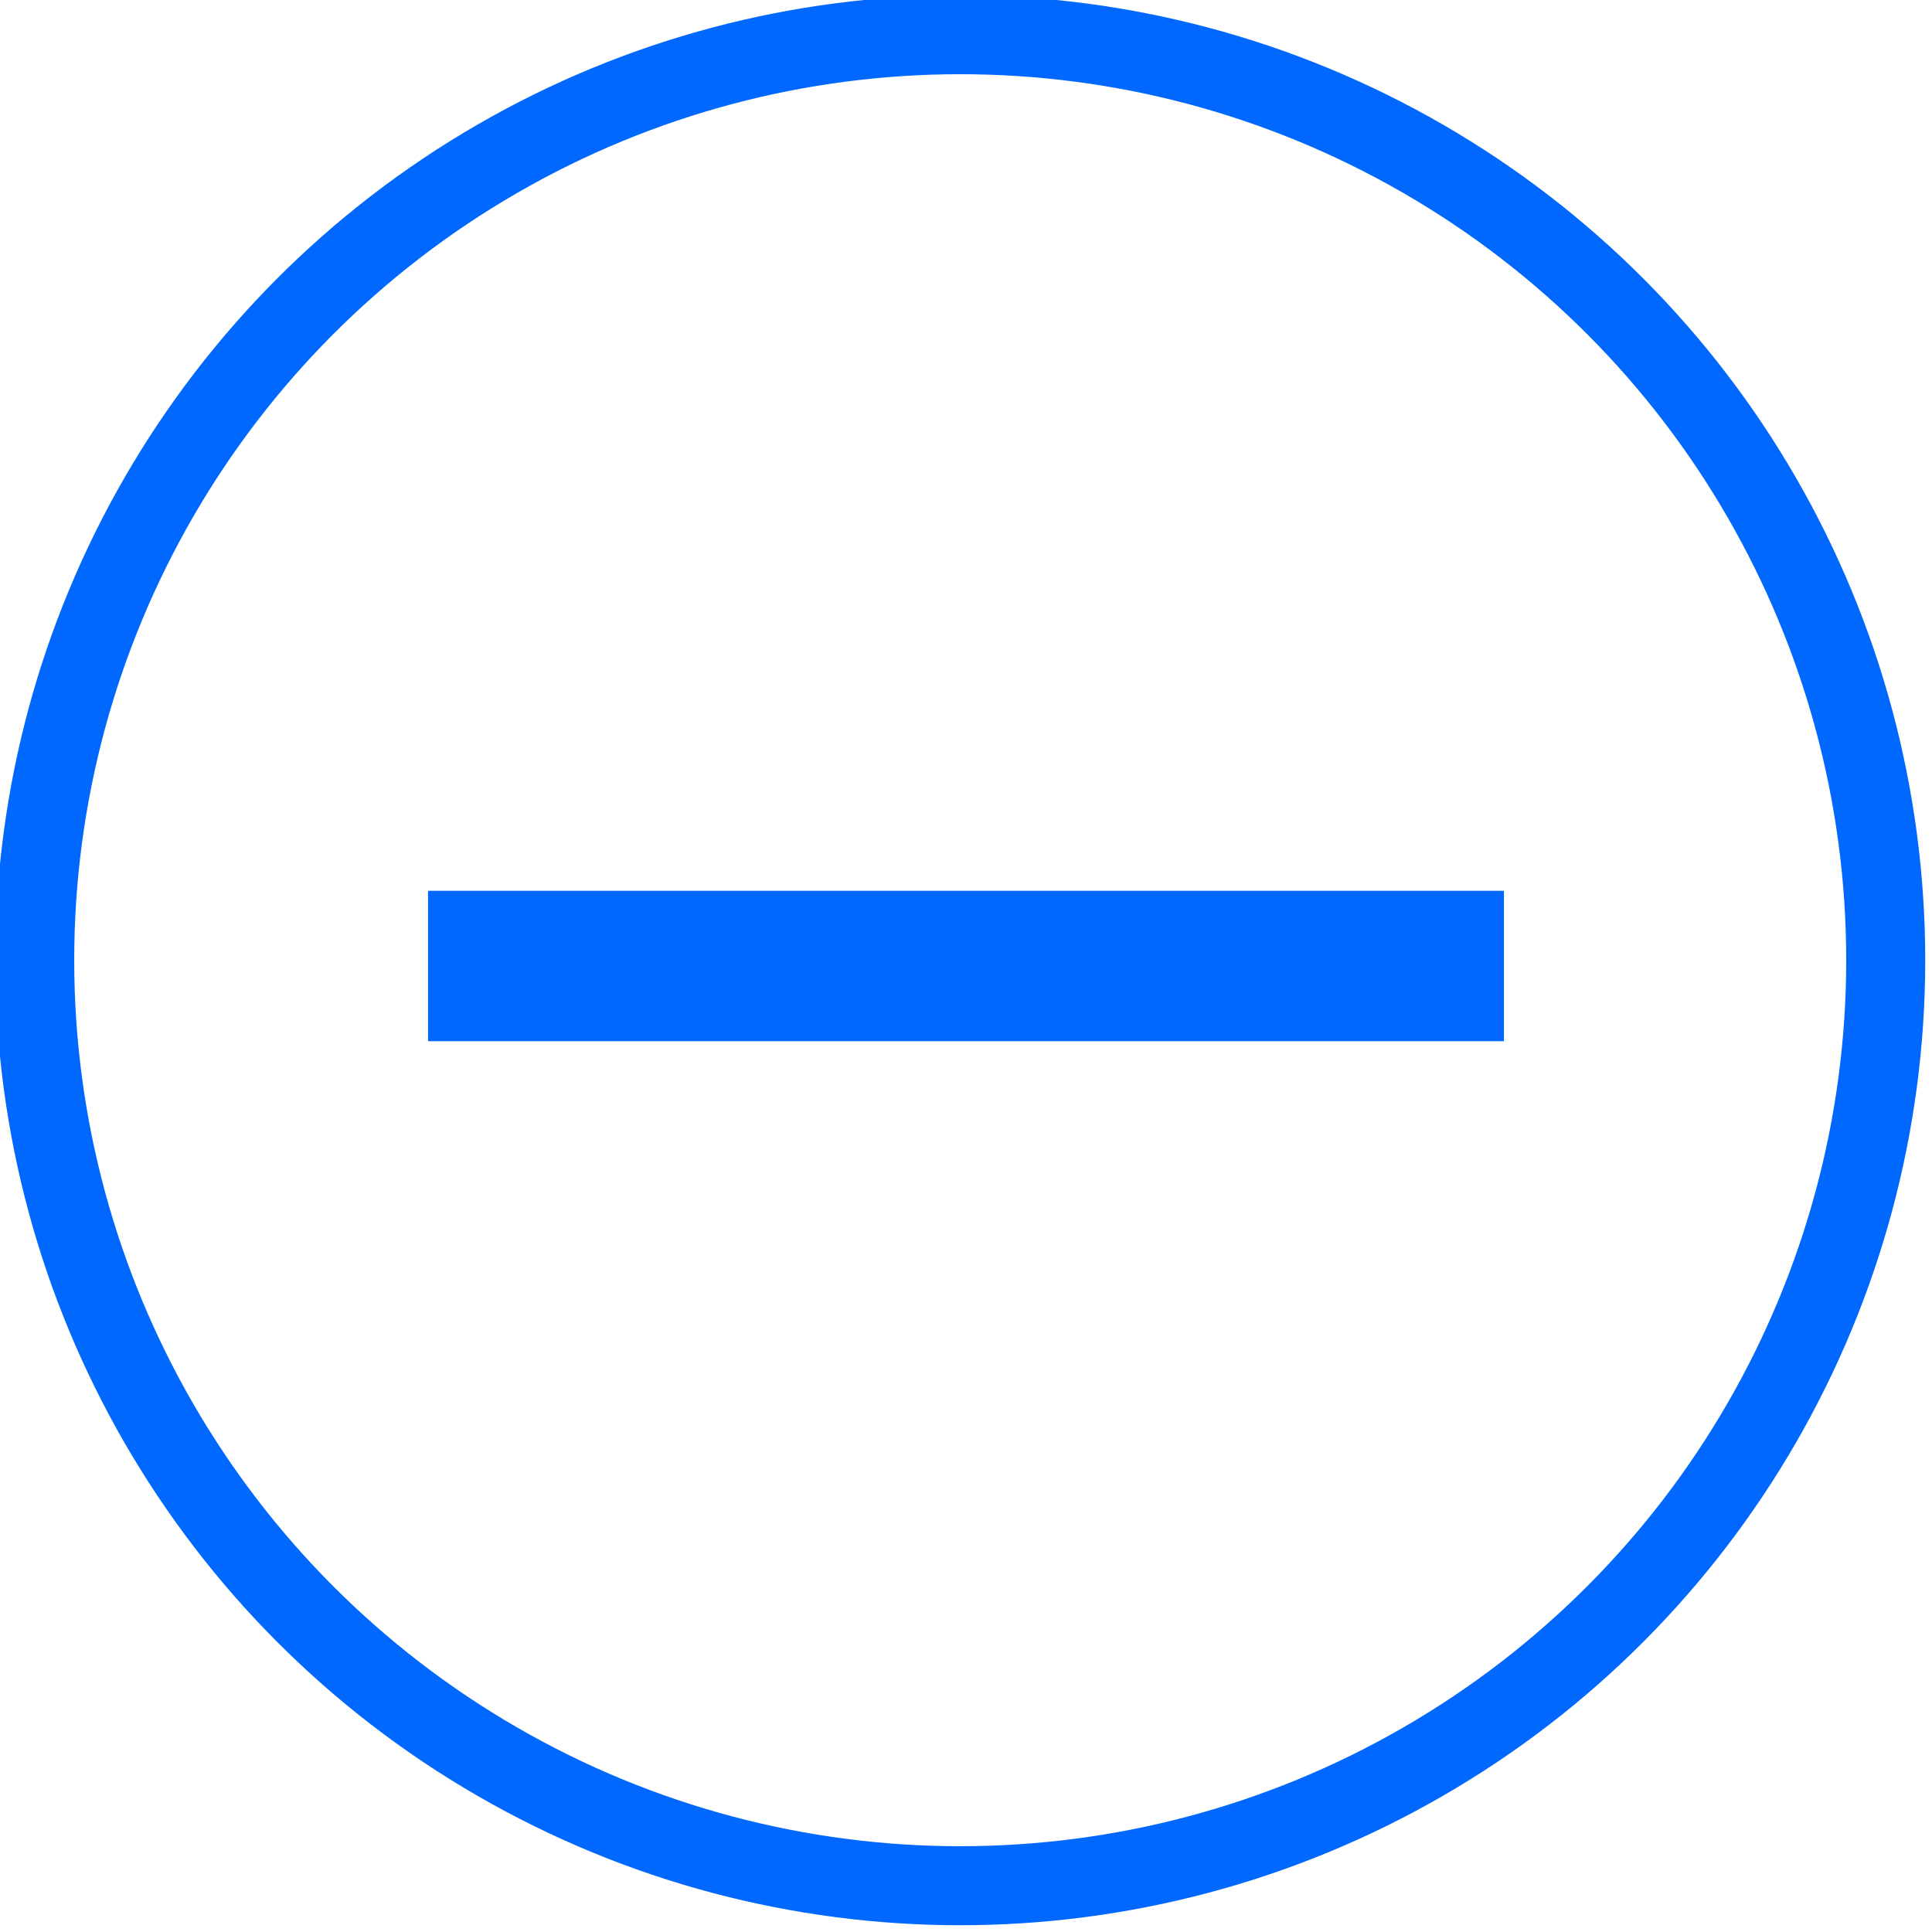 <?xml version="1.0" encoding="utf-8"?>
<!-- Generator: Adobe Illustrator 22.1.0, SVG Export Plug-In . SVG Version: 6.00 Build 0)  -->
<svg version="1.1" id="Слой_1" xmlns="http://www.w3.org/2000/svg" xmlns:xlink="http://www.w3.org/1999/xlink" x="0px" y="0px"
	 viewBox="0 0 16.7 16.7" style="enable-background:new 0 0 16.7 16.7;" xml:space="preserve">
<style type="text/css">
	.st0{fill:#0068FF;}
	.st1{fill:none;stroke:#0068FF;stroke-width:0.683;stroke-miterlimit:10;}
</style>
<title>icon-minus-round-blue</title>
<g id="Слой_2_1_">
	<g id="Layer_1">
		<path class="st0" d="M13,9H3.7V7.7H13V9z"/>
		<circle class="st1" cx="8.3" cy="8.3" r="8"/>
	</g>
</g>
</svg>
